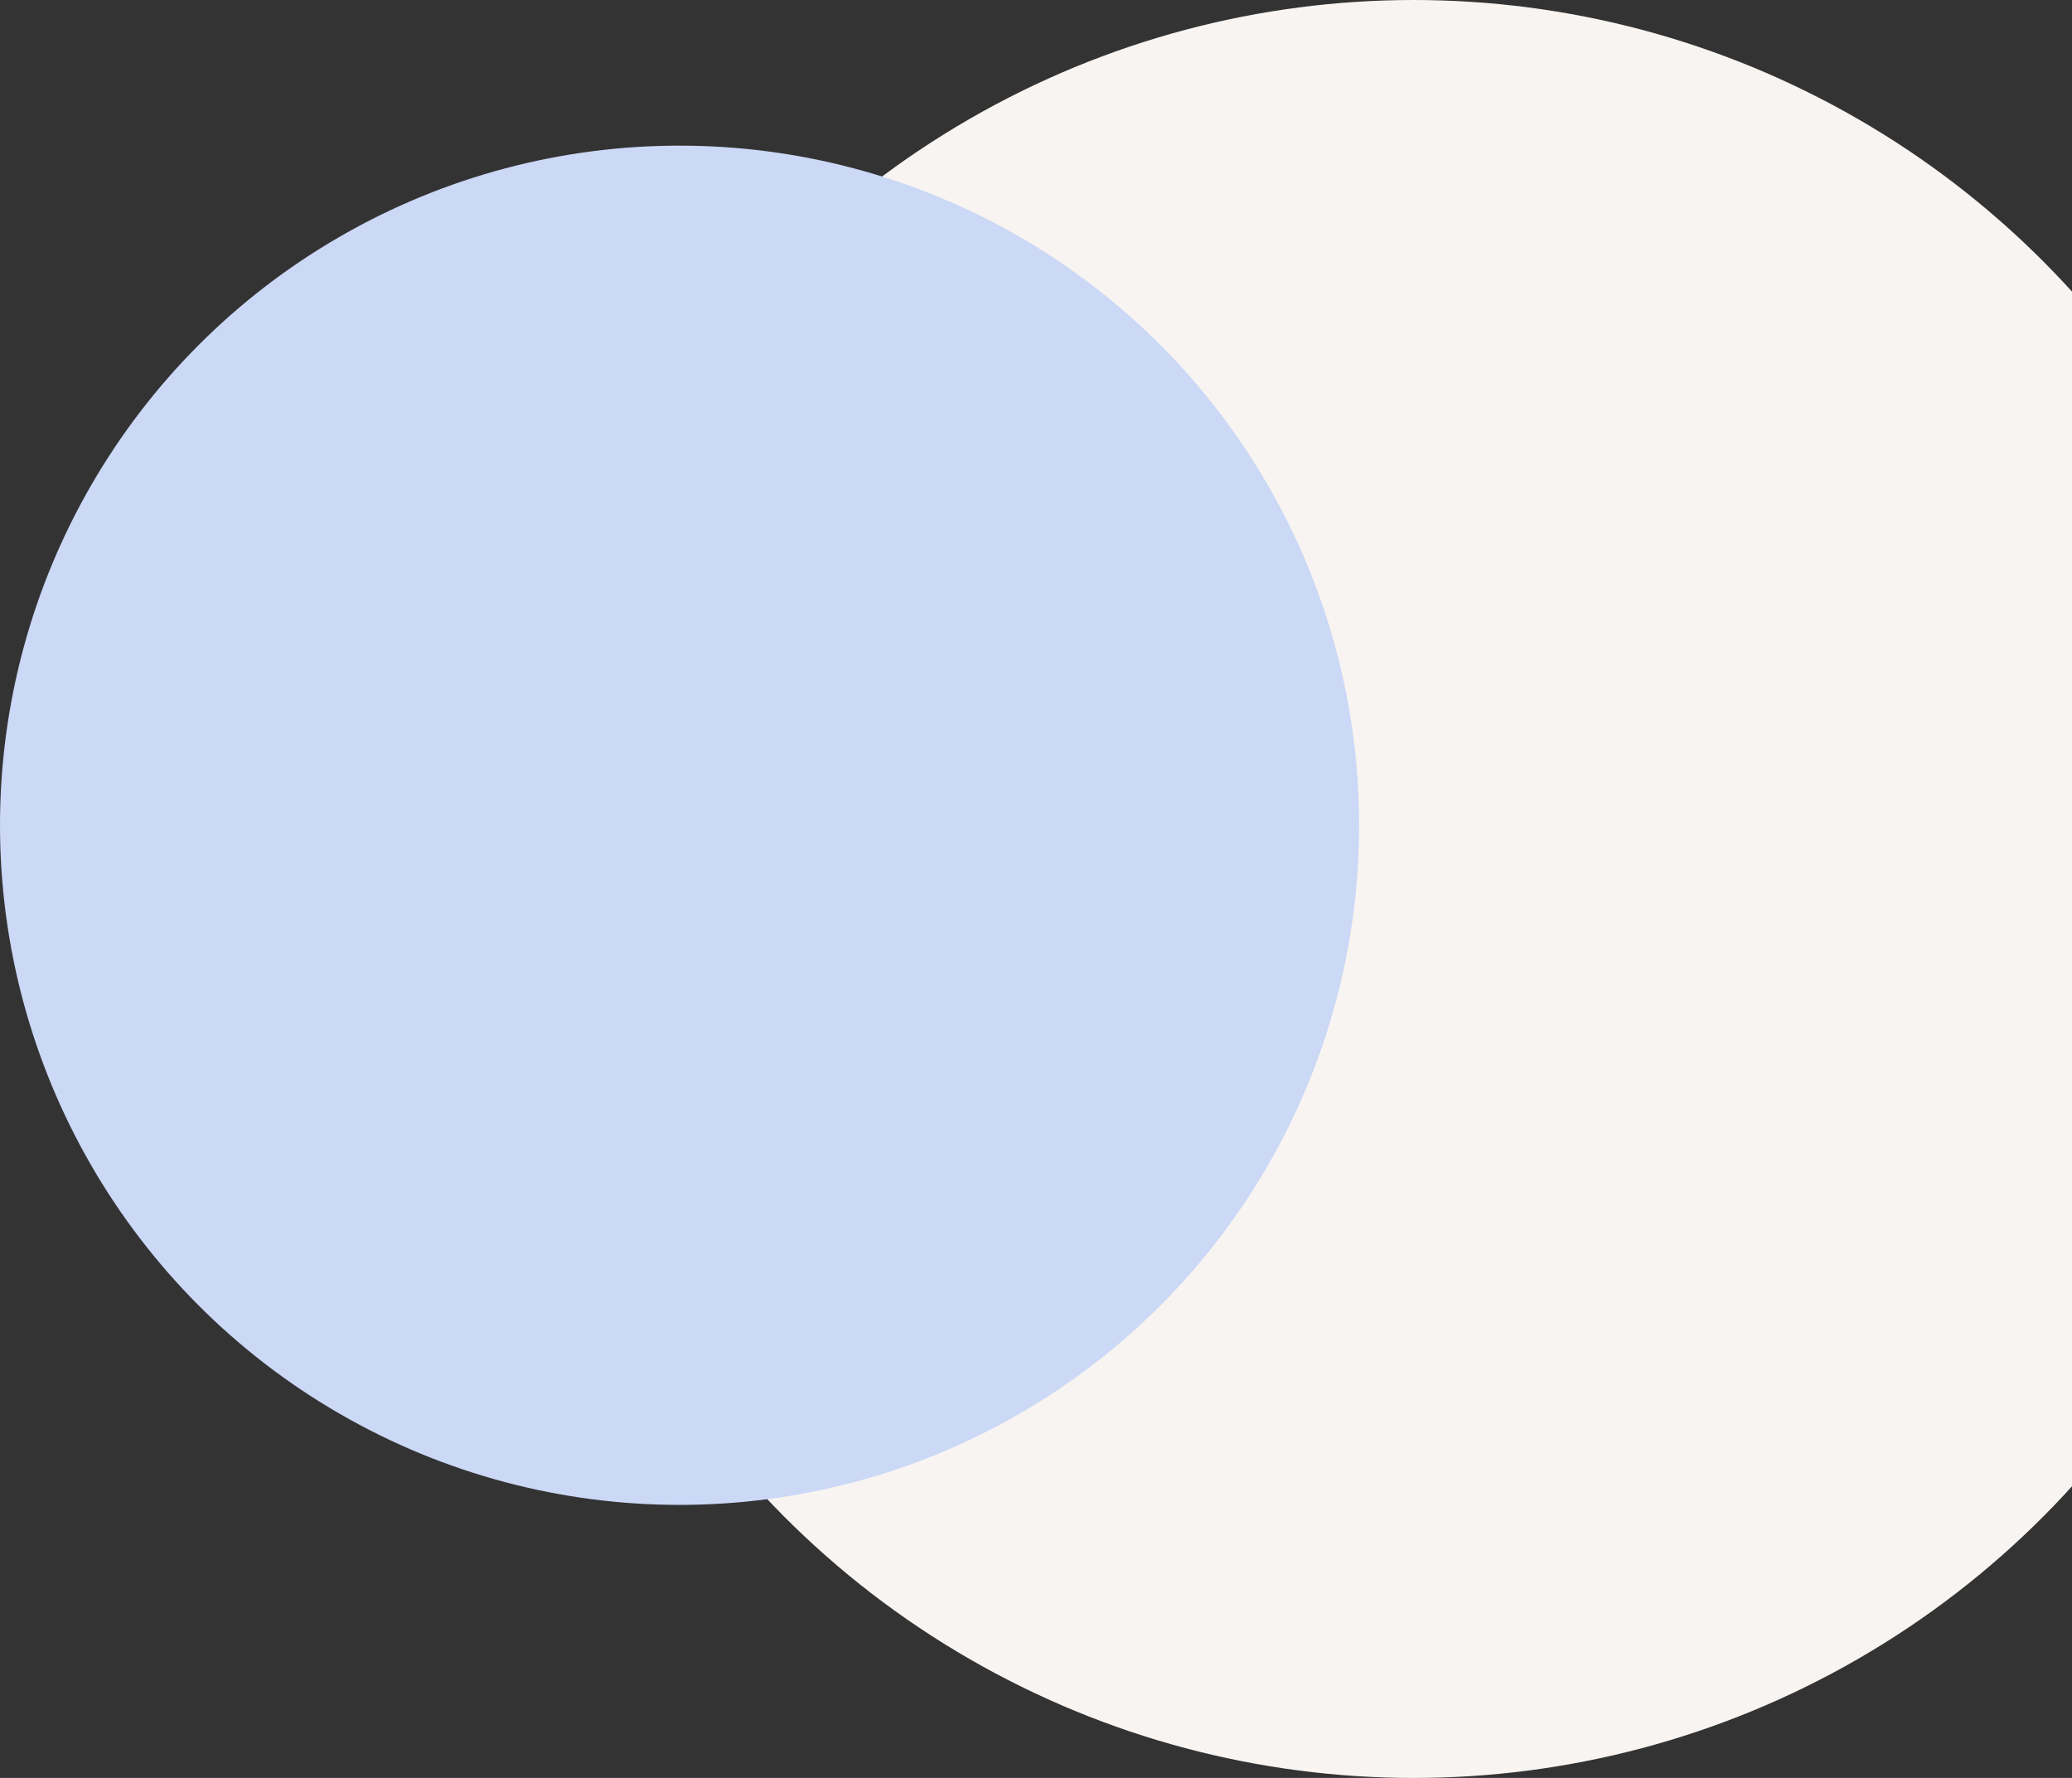 <?xml version="1.0" encoding="UTF-8"?>
<svg width="683px" height="586px" viewBox="0 0 683 586" version="1.1" xmlns="http://www.w3.org/2000/svg" xmlns:xlink="http://www.w3.org/1999/xlink">
    <rect x="0" y="0" width="683" height="586" fill="#333333" stroke="none"/>
    <!-- Generator: Sketch 53.2 (72643) - https://sketchapp.com -->
    <title>Group 13</title>
    <desc>Created with Sketch.</desc>
    <g id="🔵-Home" stroke="none" stroke-width="1" fill="none" fill-rule="evenodd">
        <g id="Main_Breeders_2" transform="translate(-757, -2333)">
            <g id="Group-27" transform="translate(-102, 2333)">
                <g id="Group-13" transform="translate(859, 0)">
                    <circle id="Oval" fill="#F7F4F1" cx="466" cy="293" r="293"></circle>
                    <circle id="Oval" fill="#CBD8F6" cx="224" cy="272" r="224"></circle>
                </g>
            </g>
        </g>
    </g>
</svg>